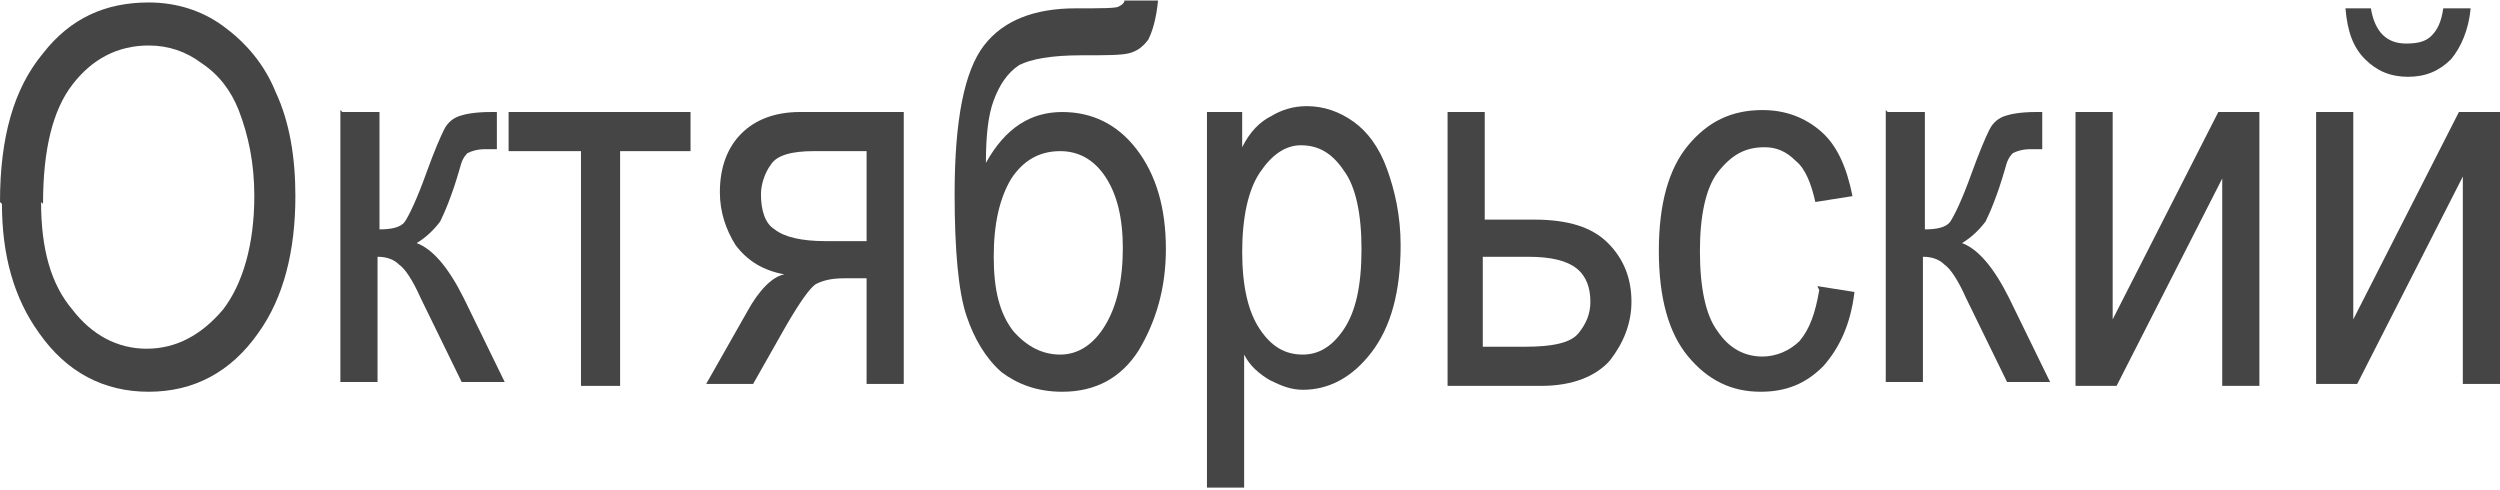 <?xml version="1.0" encoding="UTF-8"?>
<!DOCTYPE svg PUBLIC "-//W3C//DTD SVG 1.1//EN" "http://www.w3.org/Graphics/SVG/1.1/DTD/svg11.dtd">
<!-- Creator: CorelDRAW 2019 (64-Bit) -->
<svg xmlns="http://www.w3.org/2000/svg" xml:space="preserve" width="0.755cm" height="0.148cm" version="1.1" style="shape-rendering:geometricPrecision; text-rendering:geometricPrecision; image-rendering:optimizeQuality; fill-rule:evenodd; clip-rule:evenodd"
viewBox="0 0 1.278 0.25"
 xmlns:xlink="http://www.w3.org/1999/xlink"
 xmlns:xodm="http://www.corel.com/coreldraw/odm/2003">
 <defs>
  <style type="text/css">
   <![CDATA[
    .fil0 {fill:#454545;fill-rule:nonzero}
   ]]>
  </style>
 </defs>
 <g id="Слой_x0020_1">
  <path class="fil0" d="M-0 0.103c0,-0.033 0.007,-0.058 0.022,-0.076 0.014,-0.018 0.032,-0.026 0.054,-0.026 0.014,0 0.027,0.004 0.038,0.012 0.011,0.008 0.021,0.019 0.027,0.034 0.007,0.015 0.01,0.033 0.01,0.053 0,0.028 -0.006,0.052 -0.019,0.07 -0.014,0.02 -0.033,0.03 -0.056,0.03 -0.023,0 -0.042,-0.01 -0.056,-0.03 -0.013,-0.018 -0.019,-0.04 -0.019,-0.066zm0.021 0c0,0.024 0.005,0.042 0.016,0.055 0.01,0.013 0.023,0.02 0.038,0.02 0.015,0 0.028,-0.007 0.039,-0.02 0.01,-0.013 0.016,-0.033 0.016,-0.058 0,-0.017 -0.003,-0.031 -0.008,-0.044 -0.004,-0.01 -0.01,-0.018 -0.019,-0.024 -0.008,-0.006 -0.017,-0.009 -0.027,-0.009 -0.016,0 -0.029,0.007 -0.039,0.02 -0.01,0.013 -0.015,0.033 -0.015,0.061z"/>
  <path id="1" class="fil0" d="M0.175 0.057l0.019 0 0 0.06c0.006,0 0.011,-0.001 0.013,-0.004 0.002,-0.003 0.006,-0.011 0.011,-0.025 0.004,-0.011 0.007,-0.018 0.009,-0.022 0.002,-0.004 0.005,-0.006 0.008,-0.007 0.003,-0.001 0.008,-0.002 0.016,-0.002l0.003 0 0 0.019 -0.006 -0c-0.004,0 -0.007,0.001 -0.009,0.002 -0.002,0.002 -0.003,0.004 -0.004,0.008 -0.004,0.014 -0.008,0.023 -0.01,0.027 -0.003,0.004 -0.007,0.008 -0.012,0.011 0.008,0.003 0.016,0.012 0.024,0.028l0.021 0.043 -0.022 0 -0.021 -0.043c-0.004,-0.009 -0.008,-0.015 -0.011,-0.017 -0.003,-0.003 -0.007,-0.004 -0.011,-0.004l0 0.064 -0.019 0 0 -0.139z"/>
  <polygon id="2" class="fil0" points="0.26,0.057 0.353,0.057 0.353,0.077 0.317,0.077 0.317,0.197 0.297,0.197 0.297,0.077 0.26,0.077 "/>
  <path id="3" class="fil0" d="M0.462 0.057l0 0.139 -0.019 0 0 -0.054 -0.011 0c-0.007,0 -0.011,0.001 -0.015,0.003 -0.003,0.002 -0.008,0.009 -0.015,0.021l-0.017 0.03 -0.024 0 0.021 -0.037c0.006,-0.011 0.013,-0.018 0.019,-0.019 -0.011,-0.002 -0.019,-0.007 -0.025,-0.015 -0.005,-0.008 -0.008,-0.017 -0.008,-0.027 0,-0.013 0.004,-0.023 0.011,-0.03 0.007,-0.007 0.017,-0.011 0.03,-0.011l0.053 0zm-0.019 0.02l-0.027 0c-0.011,0 -0.019,0.002 -0.022,0.007 -0.003,0.004 -0.005,0.01 -0.005,0.015 0,0.008 0.002,0.015 0.007,0.018 0.005,0.004 0.014,0.006 0.026,0.006l0.021 0 0 -0.046z"/>
  <path id="4" class="fil0" d="M0.575 0l0.017 0c-0.001,0.01 -0.003,0.016 -0.005,0.02 -0.003,0.004 -0.006,0.006 -0.01,0.007 -0.004,0.001 -0.012,0.001 -0.024,0.001 -0.016,0 -0.026,0.002 -0.032,0.005 -0.006,0.004 -0.01,0.01 -0.013,0.018 -0.003,0.008 -0.004,0.019 -0.004,0.032 0.01,-0.018 0.023,-0.026 0.039,-0.026 0.015,0 0.028,0.006 0.038,0.019 0.01,0.013 0.015,0.03 0.015,0.051 0,0.02 -0.005,0.037 -0.014,0.052 -0.009,0.014 -0.022,0.021 -0.039,0.021 -0.013,0 -0.023,-0.004 -0.031,-0.01 -0.008,-0.007 -0.014,-0.017 -0.018,-0.029 -0.004,-0.012 -0.006,-0.033 -0.006,-0.062 0,-0.038 0.005,-0.063 0.015,-0.076 0.01,-0.013 0.026,-0.019 0.047,-0.019 0.013,0 0.021,-0 0.022,-0.001 0.002,-0.001 0.003,-0.002 0.003,-0.004zm-0.001 0.127c0,-0.016 -0.003,-0.028 -0.009,-0.037 -0.006,-0.009 -0.014,-0.013 -0.023,-0.013 -0.011,0 -0.019,0.005 -0.025,0.014 -0.006,0.01 -0.009,0.023 -0.009,0.04 0,0.017 0.003,0.029 0.01,0.038 0.007,0.008 0.015,0.012 0.024,0.012 0.009,0 0.017,-0.005 0.023,-0.015 0.006,-0.01 0.009,-0.023 0.009,-0.04z"/>
  <path id="5" class="fil0" d="M0.617 0.25l0 -0.193 0.018 0 0 0.018c0.004,-0.008 0.009,-0.013 0.015,-0.016 0.005,-0.003 0.011,-0.005 0.018,-0.005 0.009,0 0.017,0.003 0.024,0.008 0.007,0.005 0.013,0.013 0.017,0.024 0.004,0.011 0.007,0.024 0.007,0.039 0,0.024 -0.005,0.042 -0.015,0.055 -0.01,0.013 -0.022,0.019 -0.035,0.019 -0.006,0 -0.011,-0.002 -0.017,-0.005 -0.005,-0.003 -0.01,-0.007 -0.013,-0.013l0 0.068 -0.019 0zm0.018 -0.122c0,0.018 0.003,0.031 0.009,0.04 0.006,0.009 0.013,0.013 0.022,0.013 0.008,0 0.015,-0.004 0.021,-0.013 0.006,-0.009 0.009,-0.022 0.009,-0.041 0,-0.018 -0.003,-0.032 -0.009,-0.04 -0.006,-0.009 -0.013,-0.013 -0.022,-0.013 -0.008,0 -0.015,0.005 -0.021,0.014 -0.006,0.009 -0.009,0.023 -0.009,0.041z"/>
  <path id="6" class="fil0" d="M0.74 0.057l0.019 0 0 0.055 0.025 0c0.018,0 0.03,0.004 0.038,0.012 0.008,0.008 0.012,0.018 0.012,0.03 0,0.011 -0.004,0.021 -0.011,0.03 -0.007,0.008 -0.019,0.013 -0.035,0.013l-0.048 0 0 -0.139zm0.019 0.12l0.02 0c0.015,0 0.024,-0.002 0.028,-0.007 0.004,-0.005 0.006,-0.01 0.006,-0.016 0,-0.007 -0.002,-0.013 -0.007,-0.017 -0.005,-0.004 -0.013,-0.006 -0.025,-0.006l-0.023 0 0 0.046z"/>
  <path id="7" class="fil0" d="M0.929 0.146l0.019 0.003c-0.002,0.017 -0.008,0.029 -0.016,0.038 -0.009,0.009 -0.019,0.013 -0.032,0.013 -0.015,0 -0.027,-0.006 -0.037,-0.018 -0.01,-0.012 -0.015,-0.03 -0.015,-0.054 0,-0.024 0.005,-0.042 0.015,-0.054 0.01,-0.012 0.022,-0.018 0.038,-0.018 0.012,0 0.022,0.004 0.03,0.011 0.008,0.007 0.013,0.018 0.016,0.033l-0.019 0.003c-0.002,-0.009 -0.005,-0.017 -0.01,-0.021 -0.005,-0.005 -0.01,-0.007 -0.016,-0.007 -0.01,0 -0.017,0.004 -0.024,0.013 -0.006,0.008 -0.009,0.022 -0.009,0.04 0,0.019 0.003,0.033 0.009,0.041 0.006,0.009 0.014,0.013 0.023,0.013 0.007,0 0.014,-0.003 0.019,-0.008 0.005,-0.006 0.008,-0.014 0.01,-0.026z"/>
  <path id="8" class="fil0" d="M0.965 0.057l0.019 0 0 0.06c0.006,0 0.011,-0.001 0.013,-0.004 0.002,-0.003 0.006,-0.011 0.011,-0.025 0.004,-0.011 0.007,-0.018 0.009,-0.022 0.002,-0.004 0.005,-0.006 0.008,-0.007 0.003,-0.001 0.008,-0.002 0.016,-0.002l0.003 0 0 0.019 -0.006 -0c-0.004,0 -0.007,0.001 -0.009,0.002 -0.002,0.002 -0.003,0.004 -0.004,0.008 -0.004,0.014 -0.008,0.023 -0.01,0.027 -0.003,0.004 -0.007,0.008 -0.012,0.011 0.008,0.003 0.016,0.012 0.024,0.028l0.021 0.043 -0.022 0 -0.021 -0.043c-0.004,-0.009 -0.008,-0.015 -0.011,-0.017 -0.003,-0.003 -0.007,-0.004 -0.011,-0.004l0 0.064 -0.019 0 0 -0.139z"/>
  <polygon id="9" class="fil0" points="1.061,0.057 1.08,0.057 1.08,0.163 1.134,0.057 1.155,0.057 1.155,0.197 1.136,0.197 1.136,0.091 1.082,0.197 1.061,0.197 "/>
  <path id="10" class="fil0" d="M1.184 0.057l0.019 0 0 0.106 0.054 -0.106 0.021 0 0 0.139 -0.019 0 0 -0.106 -0.054 0.106 -0.021 0 0 -0.139zm0.066 -0.053l0.013 0c-0.001,0.011 -0.005,0.02 -0.01,0.026 -0.006,0.006 -0.013,0.009 -0.022,0.009 -0.009,0 -0.016,-0.003 -0.022,-0.009 -0.006,-0.006 -0.009,-0.014 -0.01,-0.026l0.013 0c0.002,0.012 0.008,0.018 0.018,0.018 0.006,0 0.01,-0.001 0.013,-0.004 0.003,-0.003 0.005,-0.007 0.006,-0.014z"/>
 </g>
</svg>
